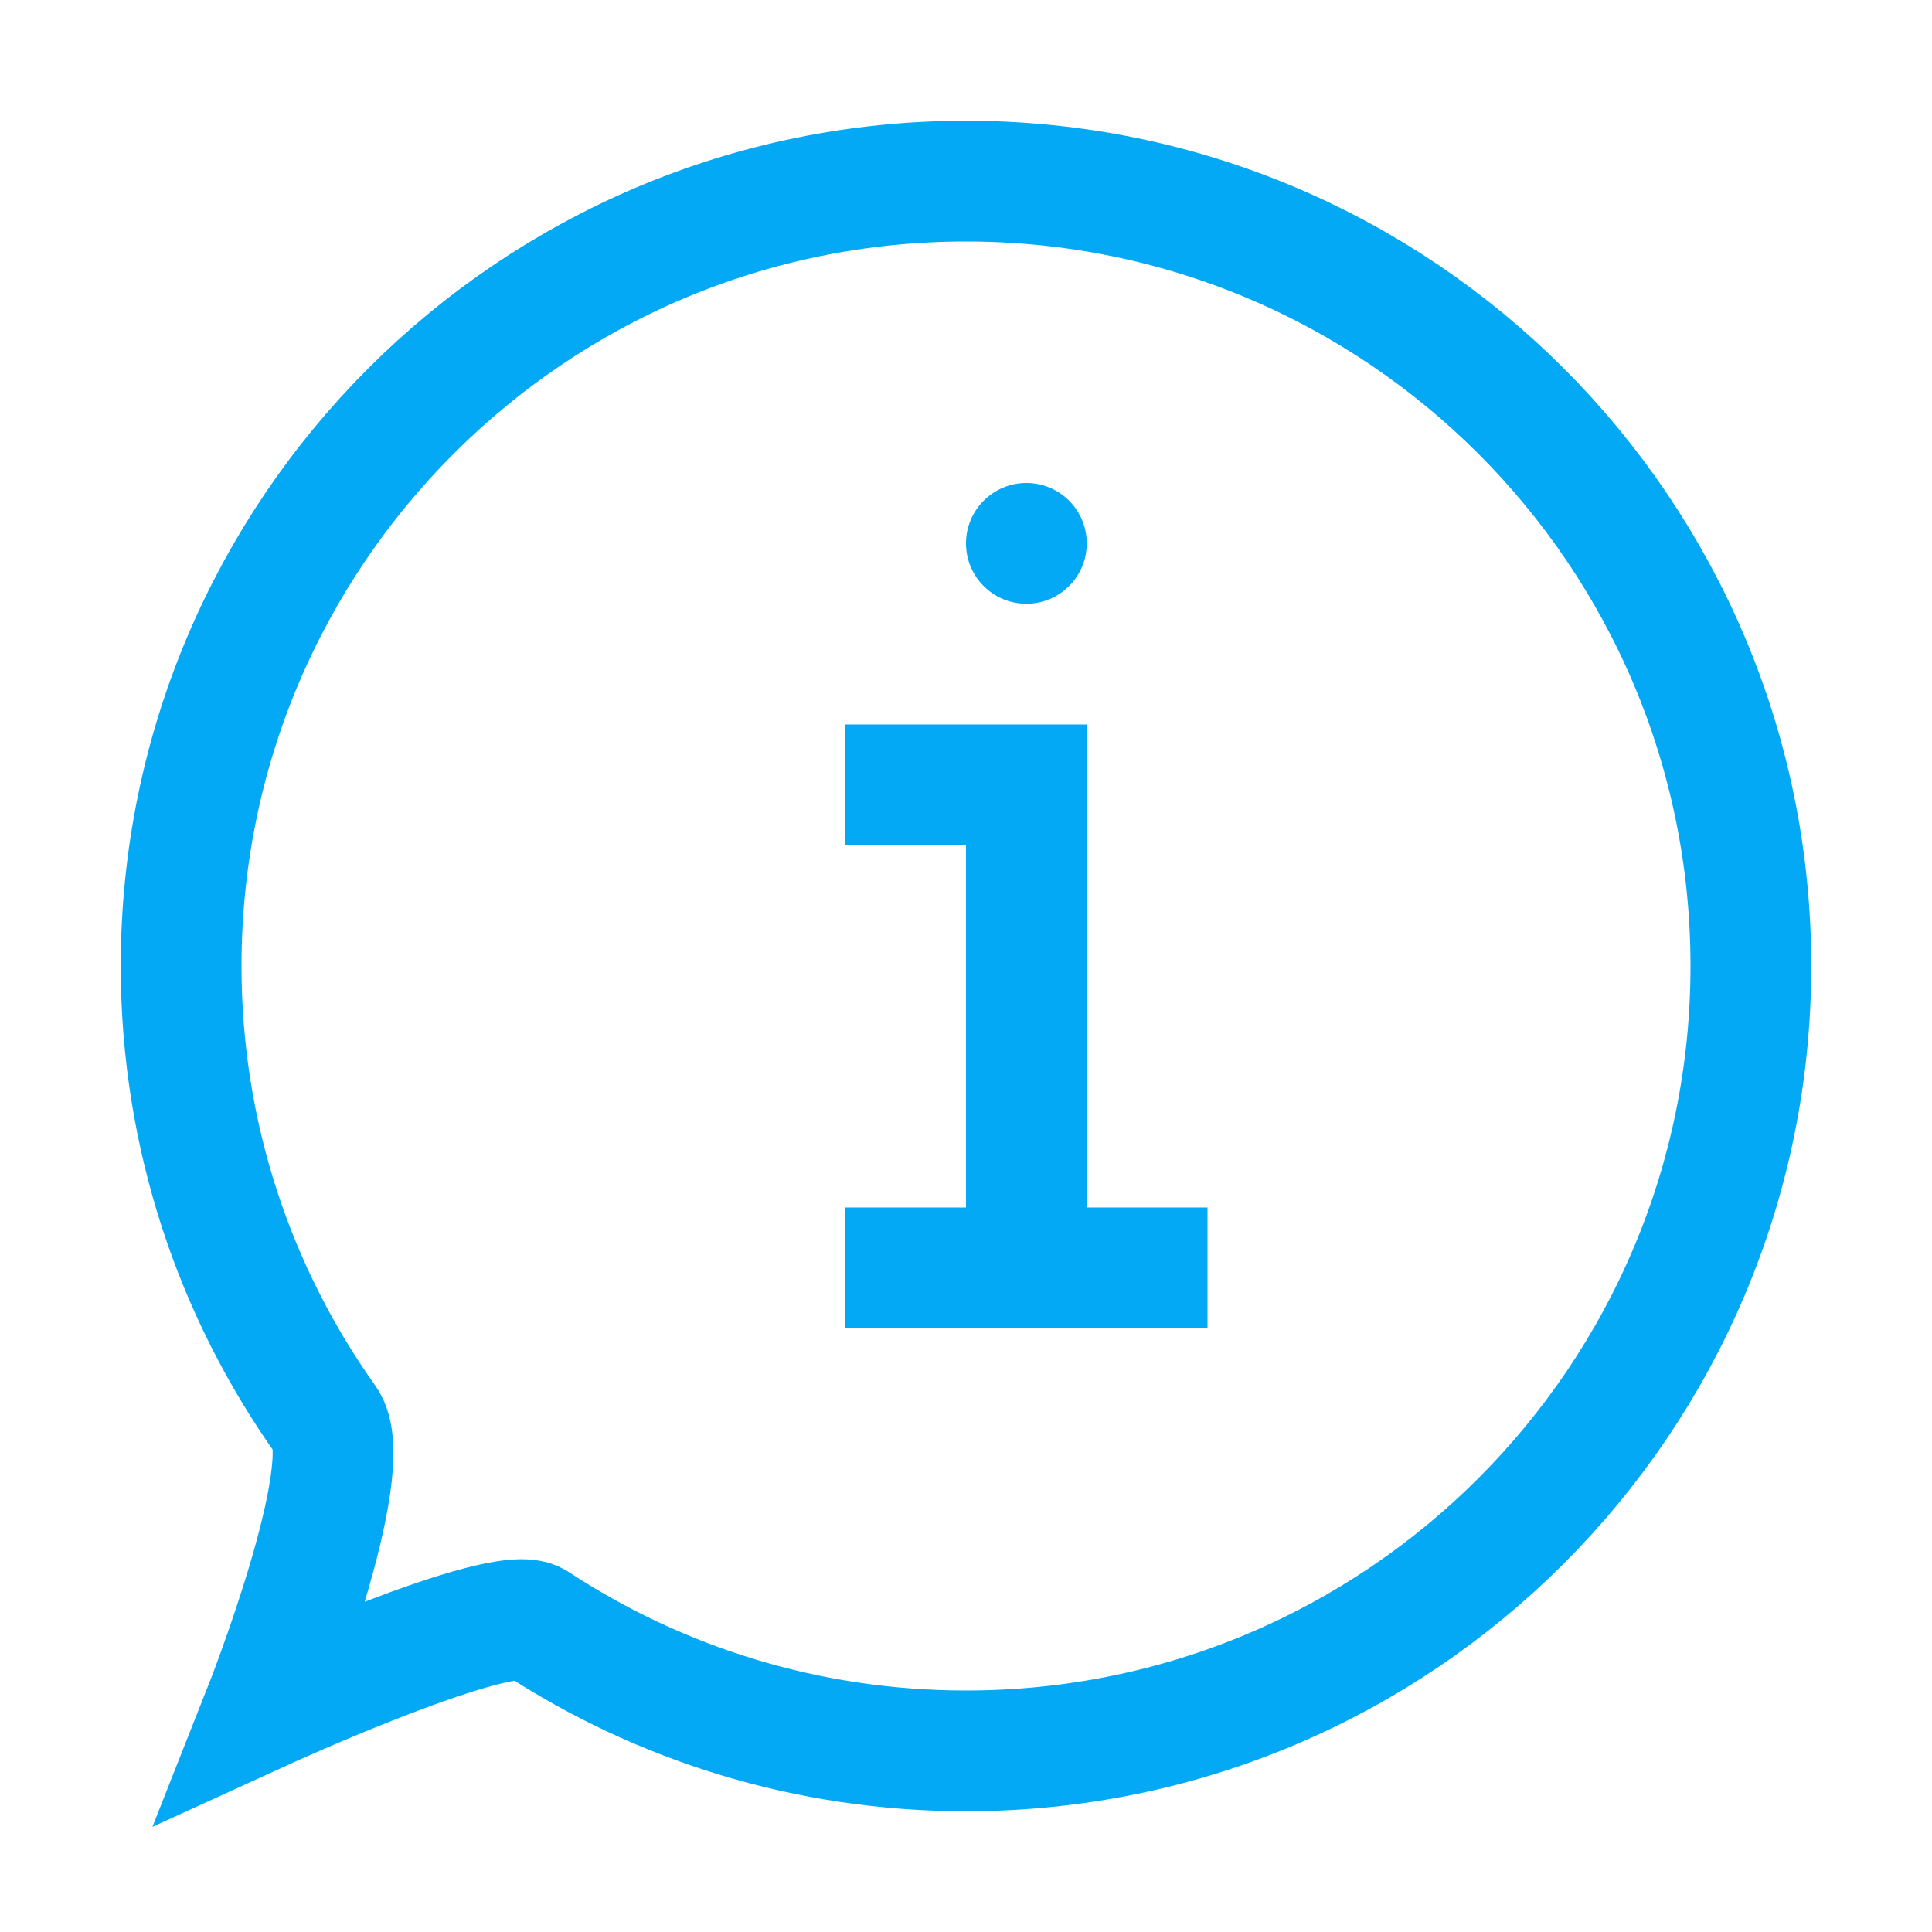 <svg width="16" height="16" viewBox="0 0 16 16" fill="none" xmlns="http://www.w3.org/2000/svg">
<path d="M14.5 8C14.5 11.59 11.59 14.5 8 14.5C6.684 14.5 5.46 14.109 4.436 13.437C4.159 13.255 2.184 14.158 2.184 14.158C2.184 14.158 2.977 12.153 2.699 11.763C1.944 10.701 1.5 9.402 1.5 8C1.5 4.41 4.41 1.5 8 1.5C11.59 1.5 14.5 4.41 14.5 8Z" stroke="#03A9F4"/>
<path d="M7 6.5H8.5V11" stroke="#03A9F4"/>
<path d="M10 10.5H7" stroke="#03A9F4"/>
<circle cx="8.5" cy="4.5" r="0.5" fill="#03A9F4"/>
</svg>
